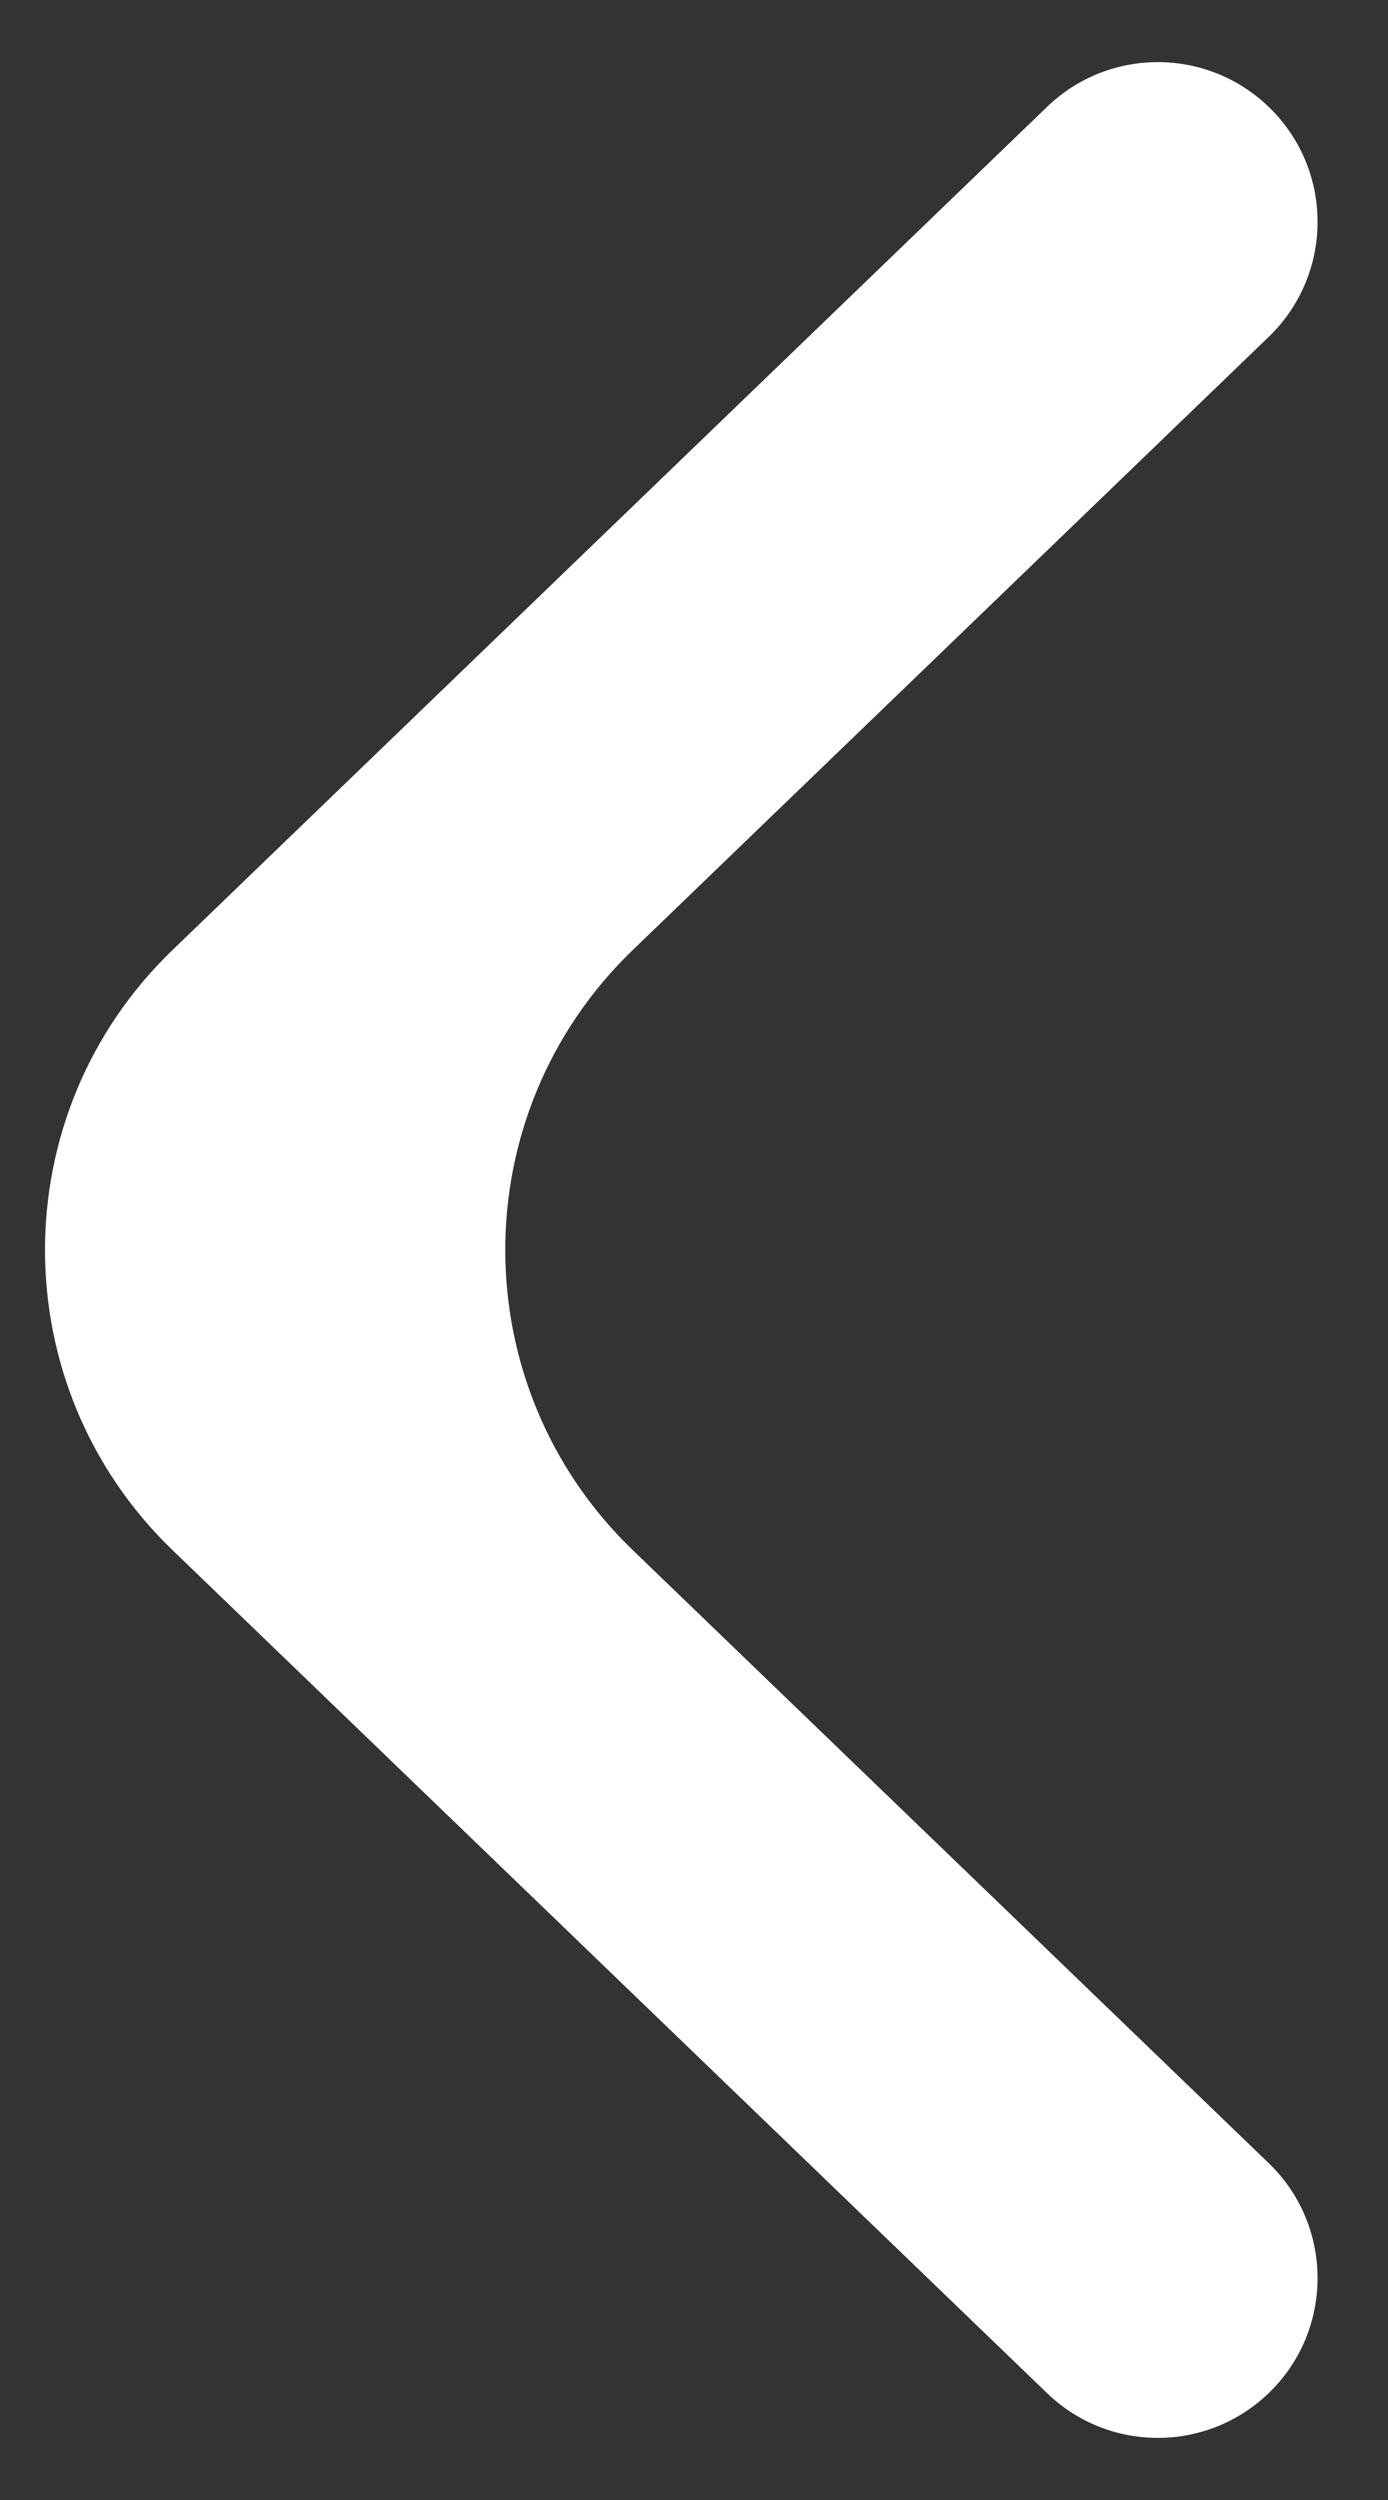 <svg width="10" height="18" viewBox="0 0 10 18" fill="none" xmlns="http://www.w3.org/2000/svg">
<rect x="0" y="0" width="10" height="18" fill="#333333" stroke="none"/>
<path d="M9.14 17.231C8.694 17.66 7.989 17.66 7.544 17.231L1.243 11.161C0.018 9.981 0.018 8.019 1.243 6.84L7.544 0.769C7.989 0.34 8.694 0.34 9.14 0.769V0.769C9.61 1.221 9.61 1.974 9.14 2.426L4.559 6.84C3.334 8.019 3.334 9.981 4.559 11.161L9.14 15.574C9.61 16.026 9.61 16.779 9.14 17.231V17.231Z" fill="#FFFFFF"/>
</svg>
